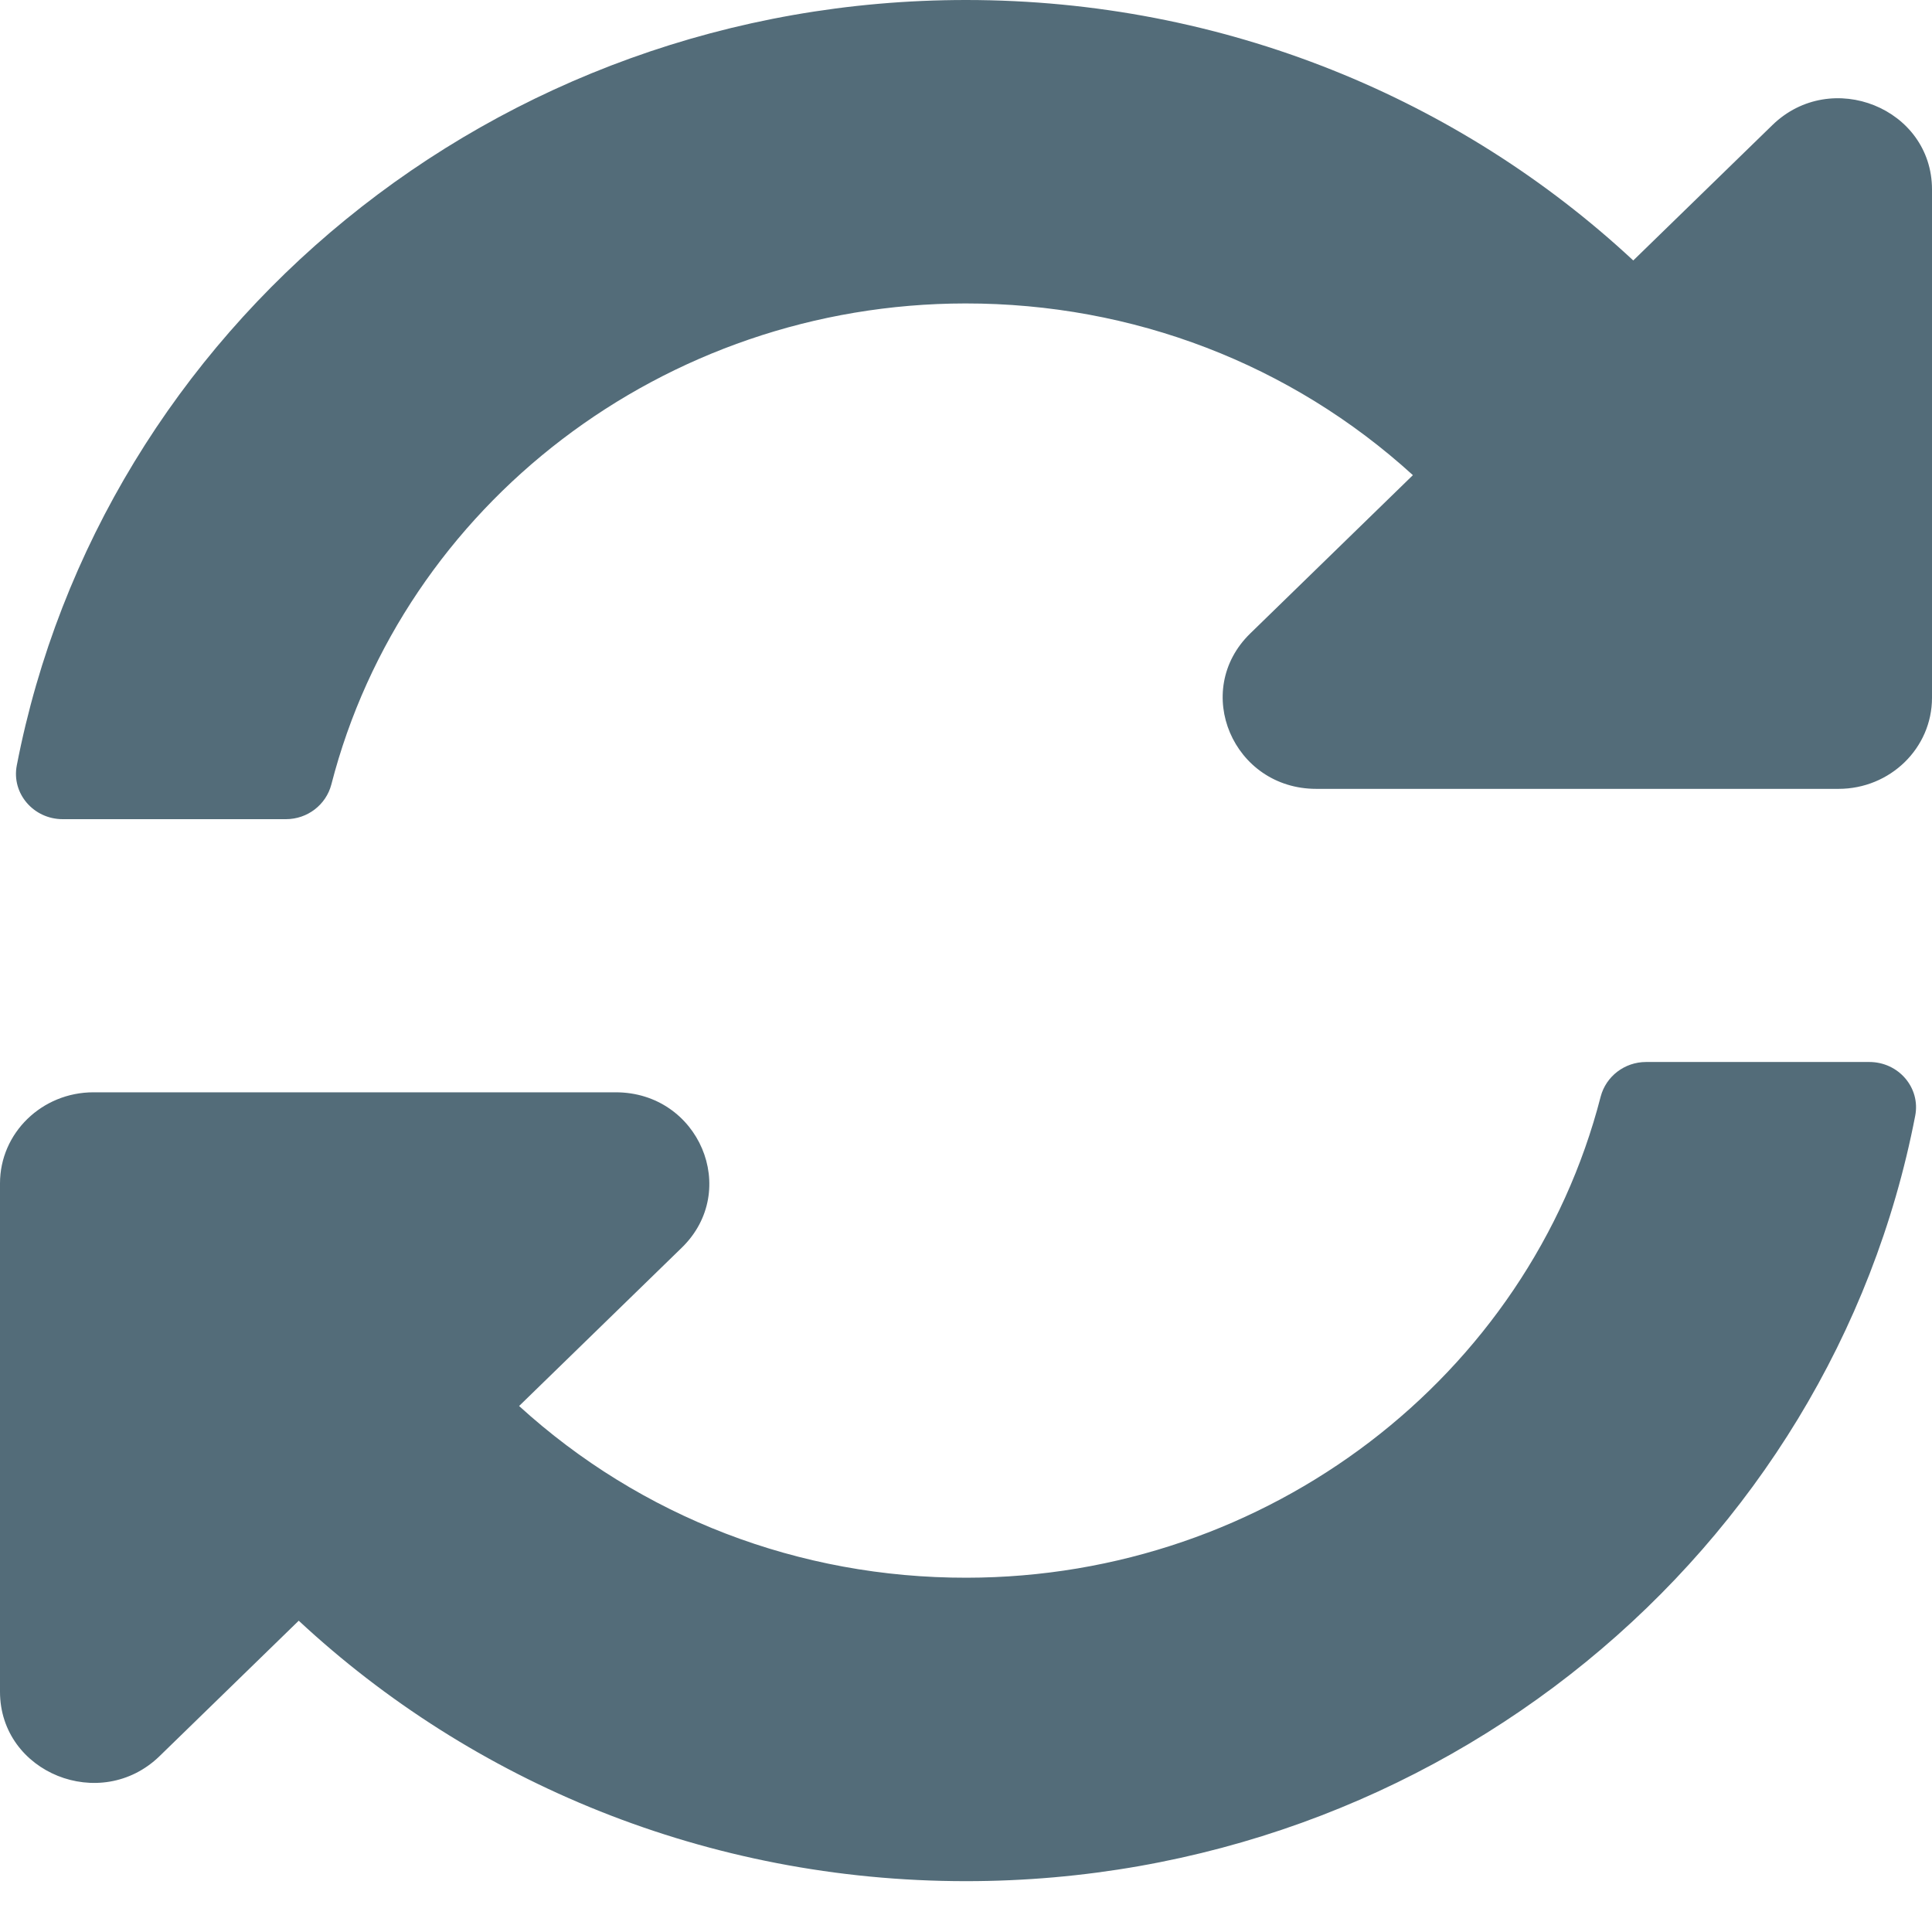 <svg width="16" height="16" viewBox="0 0 16 16" fill="none" xmlns="http://www.w3.org/2000/svg">
<path d="M11.701 3.935C10.692 3.016 9.383 2.512 7.995 2.513C5.496 2.515 3.339 4.183 2.744 6.497C2.7 6.665 2.546 6.784 2.368 6.784H0.519C0.278 6.784 0.094 6.571 0.139 6.339C0.837 2.73 4.091 0 8 0C10.143 0 12.09 0.821 13.526 2.157L14.678 1.036C15.166 0.561 16 0.897 16 1.569V5.779C16 6.196 15.653 6.533 15.226 6.533H10.901C10.212 6.533 9.866 5.721 10.354 5.246L11.701 3.935ZM0.774 9.046H5.099C5.788 9.046 6.134 9.858 5.646 10.333L4.299 11.644C5.308 12.563 6.617 13.068 8.005 13.066C10.502 13.064 12.66 11.397 13.256 9.082C13.3 8.914 13.454 8.795 13.632 8.795H15.481C15.723 8.795 15.906 9.008 15.861 9.24C15.164 12.849 11.909 15.579 8 15.579C5.857 15.579 3.91 14.758 2.474 13.422L1.322 14.543C0.834 15.018 0 14.682 0 14.01V9.8C0 9.383 0.347 9.046 0.774 9.046Z" fill="#536C79"/>
</svg>
